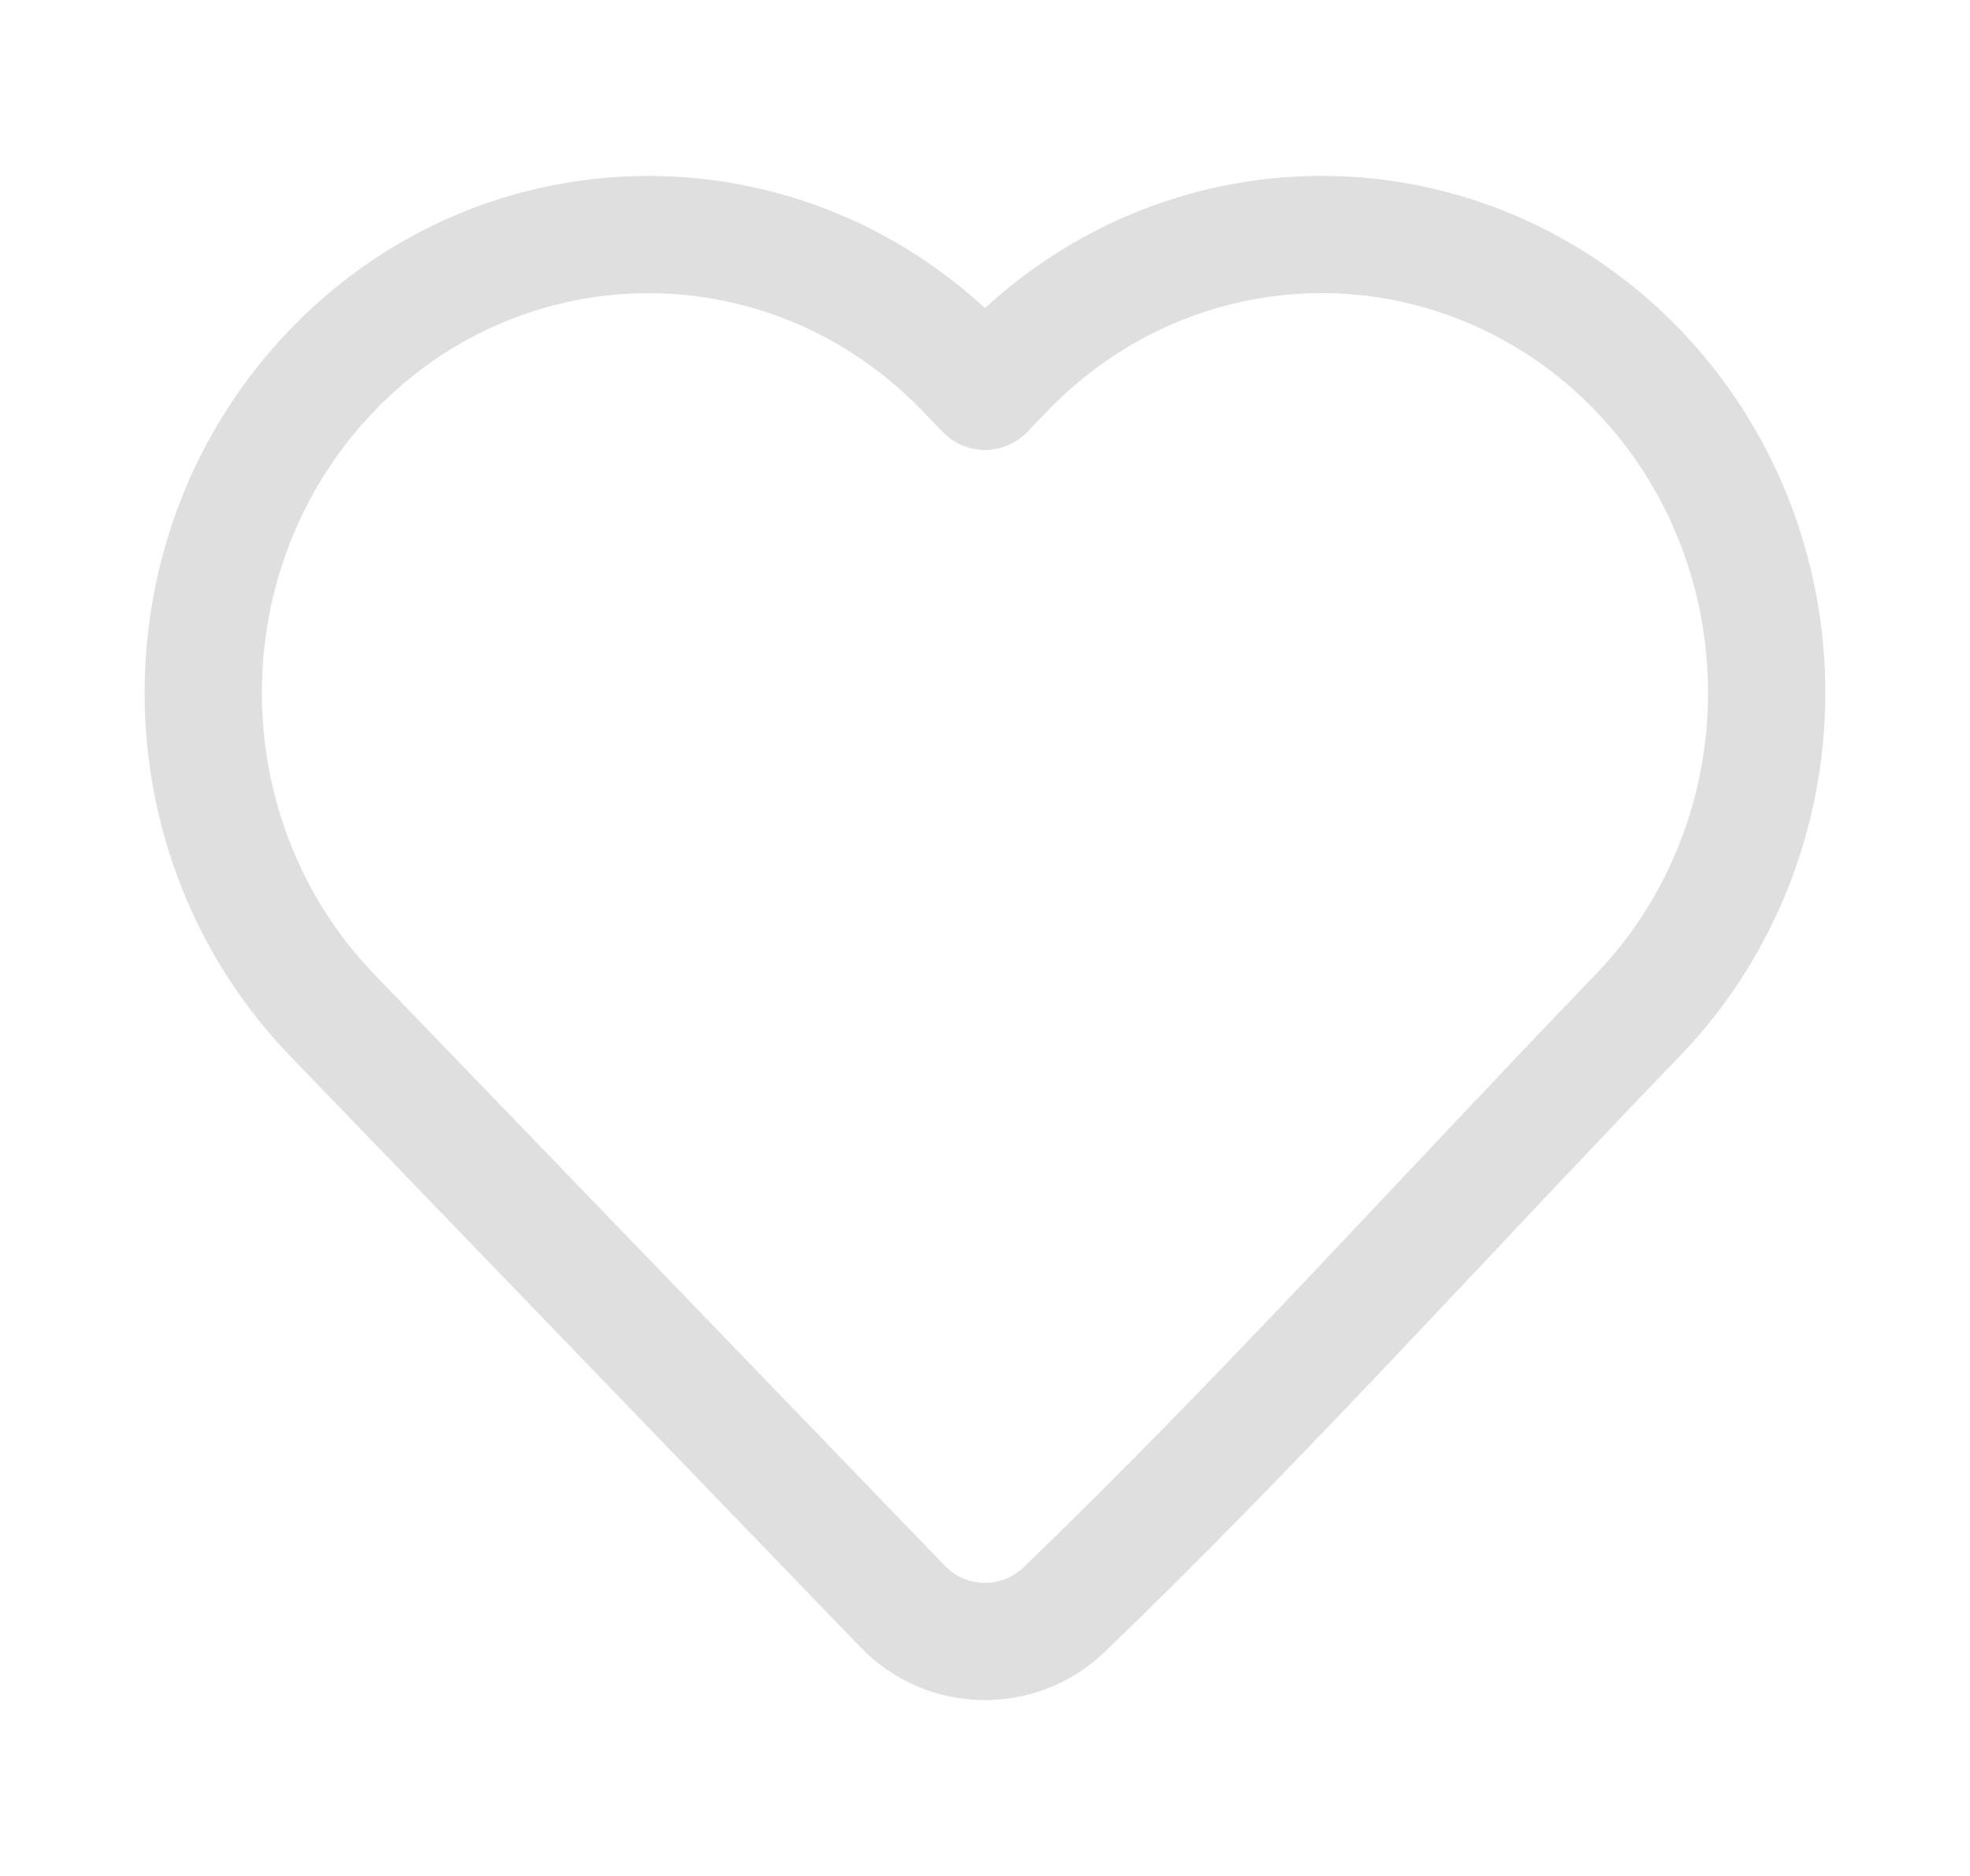 <svg width="21" height="20" viewBox="0 0 21 20" fill="none" xmlns="http://www.w3.org/2000/svg">
<path d="M18.833 7.385C18.833 8.674 18.339 9.912 17.455 10.827C15.421 12.936 13.448 15.134 11.338 17.166C10.854 17.625 10.087 17.609 9.624 17.129L3.545 10.827C1.707 8.923 1.707 5.848 3.545 3.943C5.4 2.02 8.423 2.02 10.279 3.943L10.5 4.172L10.721 3.943C11.61 3.02 12.822 2.5 14.088 2.5C15.354 2.5 16.565 3.02 17.455 3.943C18.339 4.859 18.833 6.096 18.833 7.385Z" stroke="#DFDFDF" stroke-width="1.25" stroke-linejoin="round"/>
</svg>
